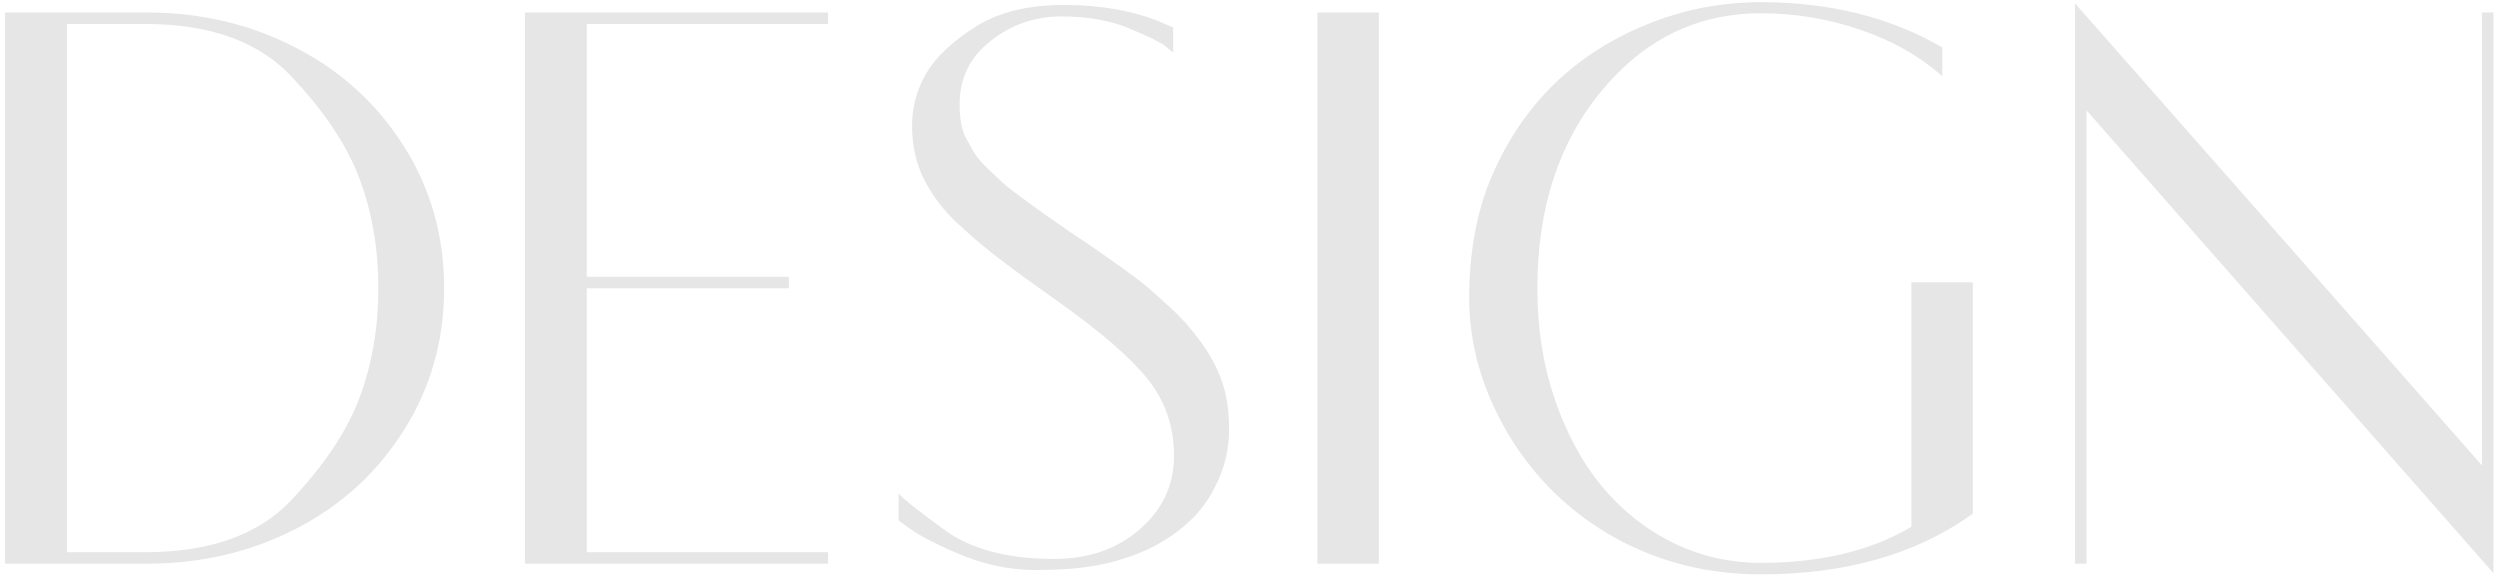 <svg width="377" height="87" viewBox="0 0 377 87" fill="none" xmlns="http://www.w3.org/2000/svg">
<path opacity="0.1" d="M22.159 85H0.768V1.884H22.159C30.325 1.884 37.814 3.657 44.626 7.202C51.438 10.708 56.855 15.647 60.879 22.021C64.942 28.395 66.973 35.545 66.973 43.472C66.973 51.359 64.942 58.51 60.879 64.923C56.855 71.297 51.438 76.236 44.626 79.742C37.814 83.247 30.325 85 22.159 85ZM10.089 3.617V83.267H21.92C31.68 83.267 39.029 80.638 43.969 75.38C48.948 70.082 52.374 64.923 54.246 59.904C56.118 54.845 57.054 49.368 57.054 43.472C57.054 37.537 56.118 32.059 54.246 27.04C52.374 21.981 48.948 16.823 43.969 11.564C39.029 6.266 31.68 3.617 21.92 3.617H10.089ZM124.873 3.617H88.484V41.739H118.958V43.472H88.484V83.267H124.873V85H79.163V1.884H124.873V3.617ZM144.711 15.747C144.711 17.818 144.99 19.432 145.548 20.587C146.145 21.702 146.623 22.559 146.982 23.156C147.34 23.754 147.998 24.511 148.954 25.427C149.91 26.303 150.647 27 151.165 27.518C151.722 28.036 152.738 28.833 154.212 29.908C155.686 30.984 156.781 31.78 157.498 32.298C158.255 32.816 159.61 33.752 161.561 35.107C163.553 36.421 164.987 37.397 165.864 38.035C166.74 38.632 168.035 39.548 169.748 40.783C171.46 42.018 172.715 42.994 173.512 43.711C174.348 44.428 175.424 45.404 176.739 46.639C178.093 47.834 179.507 49.427 180.981 51.419C182.455 53.411 183.55 55.443 184.267 57.514C184.984 59.545 185.343 61.956 185.343 64.744C185.343 67.493 184.765 70.122 183.61 72.631C182.455 75.141 180.961 77.212 179.129 78.846C177.336 80.479 175.225 81.853 172.795 82.968C170.365 84.044 167.915 84.801 165.445 85.239C163.015 85.717 159.888 85.956 156.064 85.956C152.24 85.956 148.396 85.139 144.532 83.506C140.708 81.873 138.059 80.459 136.585 79.264L135.509 78.487V74.424C136.147 75.181 138.457 77.013 142.441 79.921C146.424 82.829 151.941 84.283 158.992 84.283C164.171 84.283 168.473 82.789 171.899 79.802C175.324 76.814 177.037 73.129 177.037 68.747C177.037 64.365 175.743 60.541 173.153 57.275C170.564 54.008 166.103 50.124 159.769 45.623C157.339 43.87 155.526 42.576 154.331 41.739C153.176 40.903 151.643 39.748 149.73 38.274C147.818 36.76 145.886 35.087 143.935 33.254C142.022 31.382 140.469 29.271 139.274 26.921C138.119 24.531 137.541 21.901 137.541 19.033C137.541 16.165 138.238 13.536 139.632 11.146C141.027 8.716 143.456 6.386 146.922 4.155C150.388 1.884 154.889 0.749 160.426 0.749C165.963 0.749 170.823 1.606 175.006 3.318L176.918 4.155V7.919C176.719 7.76 176.3 7.421 175.663 6.904C175.026 6.386 173.273 5.529 170.405 4.334C167.537 3.099 164.091 2.482 160.068 2.482C156.044 2.482 152.479 3.717 149.372 6.187C146.265 8.617 144.711 11.803 144.711 15.747ZM198.668 85V1.884H207.929V85H198.668ZM265.531 84.88C274.533 84.88 282.102 83.068 288.236 79.443V42.576H297.498V77.471C289.013 83.566 278.357 86.613 265.531 86.613C257.484 86.613 250.095 84.741 243.362 80.997C236.67 77.212 231.352 72.014 227.409 65.401C223.505 58.789 221.553 51.977 221.553 44.966C221.553 37.955 222.708 31.78 225.018 26.443C227.329 21.105 230.436 16.524 234.34 12.7C238.284 8.875 242.964 5.868 248.382 3.677C253.839 1.446 259.555 0.331 265.531 0.331C275.928 0.331 285.05 2.601 292.897 7.143V11.505C289.511 8.477 285.408 6.147 280.588 4.514C275.768 2.84 270.749 2.004 265.531 2.004C255.97 2.004 247.963 5.908 241.51 13.715C235.057 21.523 231.83 31.442 231.83 43.472C231.83 49.487 232.707 55.064 234.459 60.203C236.212 65.341 238.582 69.723 241.57 73.348C244.597 76.973 248.163 79.802 252.266 81.833C256.408 83.865 260.83 84.88 265.531 84.88ZM374.28 1.884H376.013V86.434L314.647 16.643V85H312.914V0.51L374.28 70.181V1.884Z" fill="black"/>
</svg>

